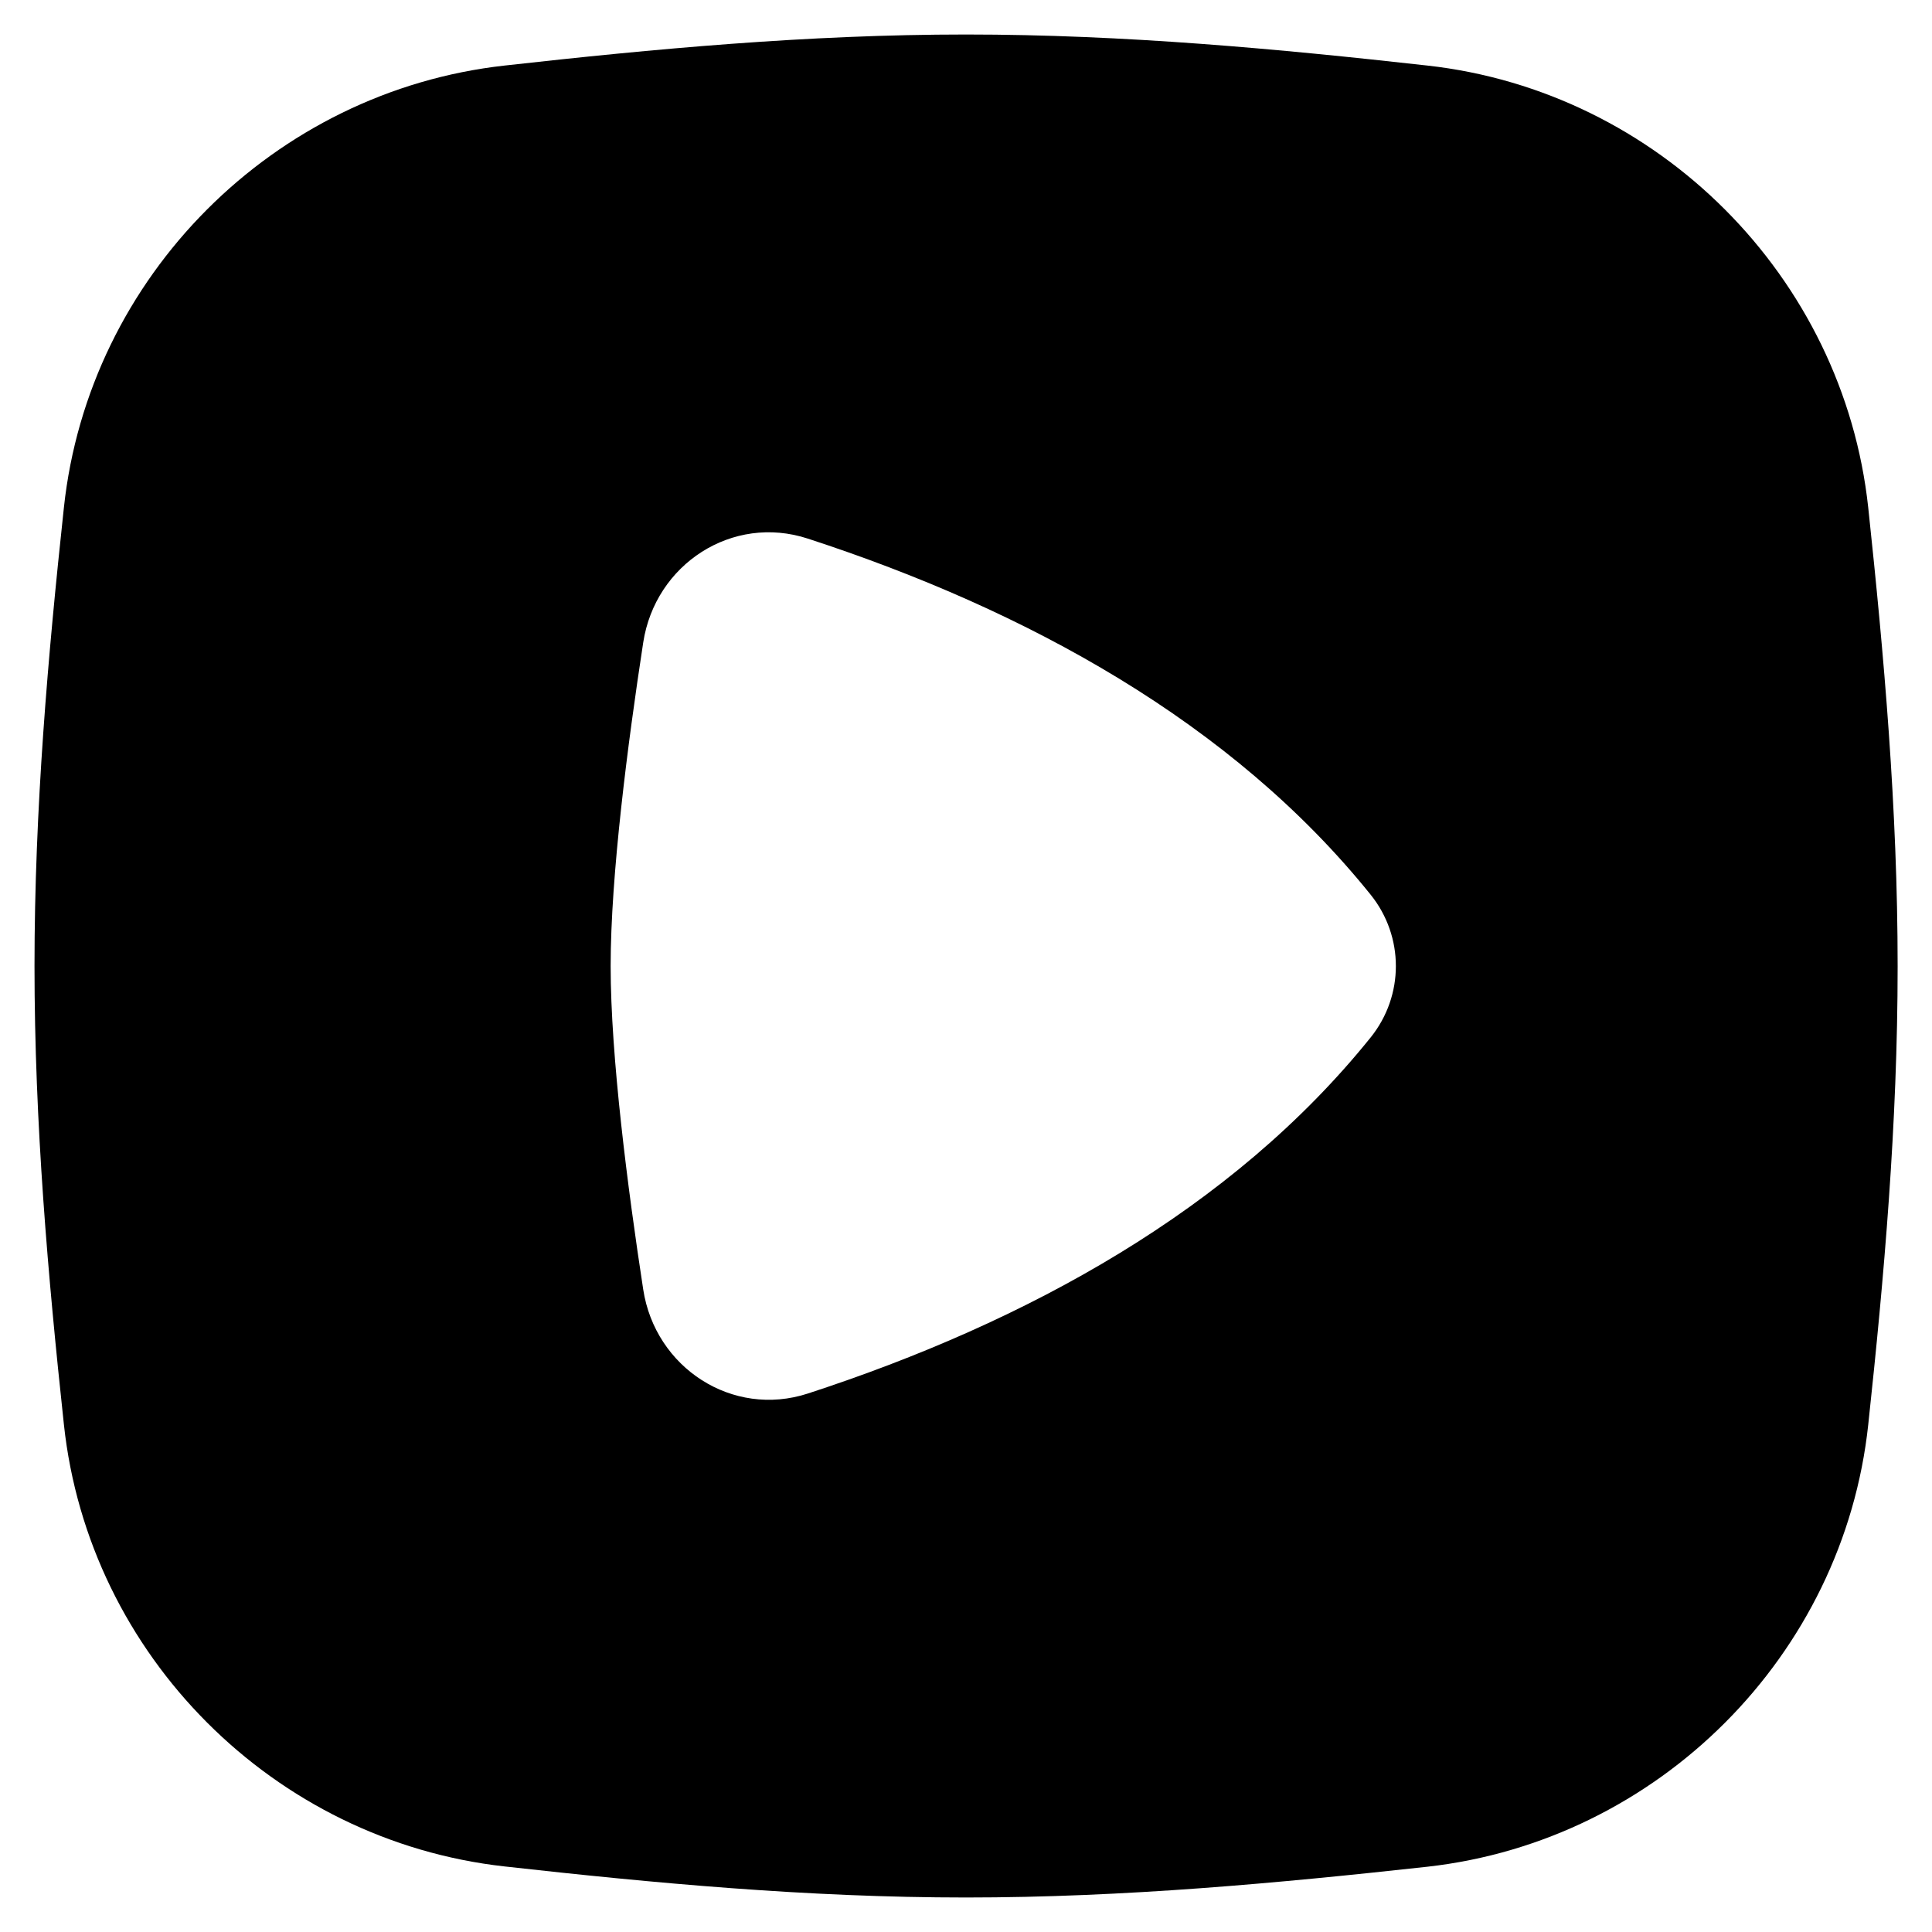 <svg xmlns="http://www.w3.org/2000/svg" fill="none" viewBox="0 0 14 14" id="Play-List-4--Streamline-Flex">
  <desc>
    Play List 4 Streamline Icon: https://streamlinehq.com
  </desc>
  <g id="play-list-4--screen-television-display-player-movies-players-tv-media-video-entertainment">
    <path id="Subtract" fill="#000000" fill-rule="evenodd" d="M3.657 0.475C4.731 0.355 5.852 0.25 7 0.25s2.269 0.105 3.343 0.225c1.672 0.186 3.015 1.529 3.195 3.204 0.114 1.068 0.213 2.181 0.213 3.322 0 1.14 -0.098 2.253 -0.213 3.322 -0.179 1.675 -1.523 3.017 -3.195 3.204C9.269 13.645 8.148 13.75 7 13.75c-1.148 0 -2.269 -0.105 -3.343 -0.225C1.985 13.339 0.642 11.997 0.463 10.322 0.348 9.253 0.25 8.14 0.25 7c0 -1.14 0.098 -2.253 0.213 -3.322C0.642 2.003 1.985 0.661 3.657 0.475ZM4.661 9.344c-0.112 -0.73 -0.236 -1.689 -0.236 -2.344 0 -0.655 0.124 -1.614 0.236 -2.344 0.087 -0.568 0.646 -0.932 1.193 -0.753 1.586 0.517 3.074 1.332 4.078 2.58 0.244 0.303 0.244 0.732 -0 1.035 -1.004 1.248 -2.492 2.063 -4.078 2.58 -0.546 0.178 -1.106 -0.186 -1.193 -0.754Z" clip-rule="evenodd" stroke-width="1"></path>
  </g>
</svg>